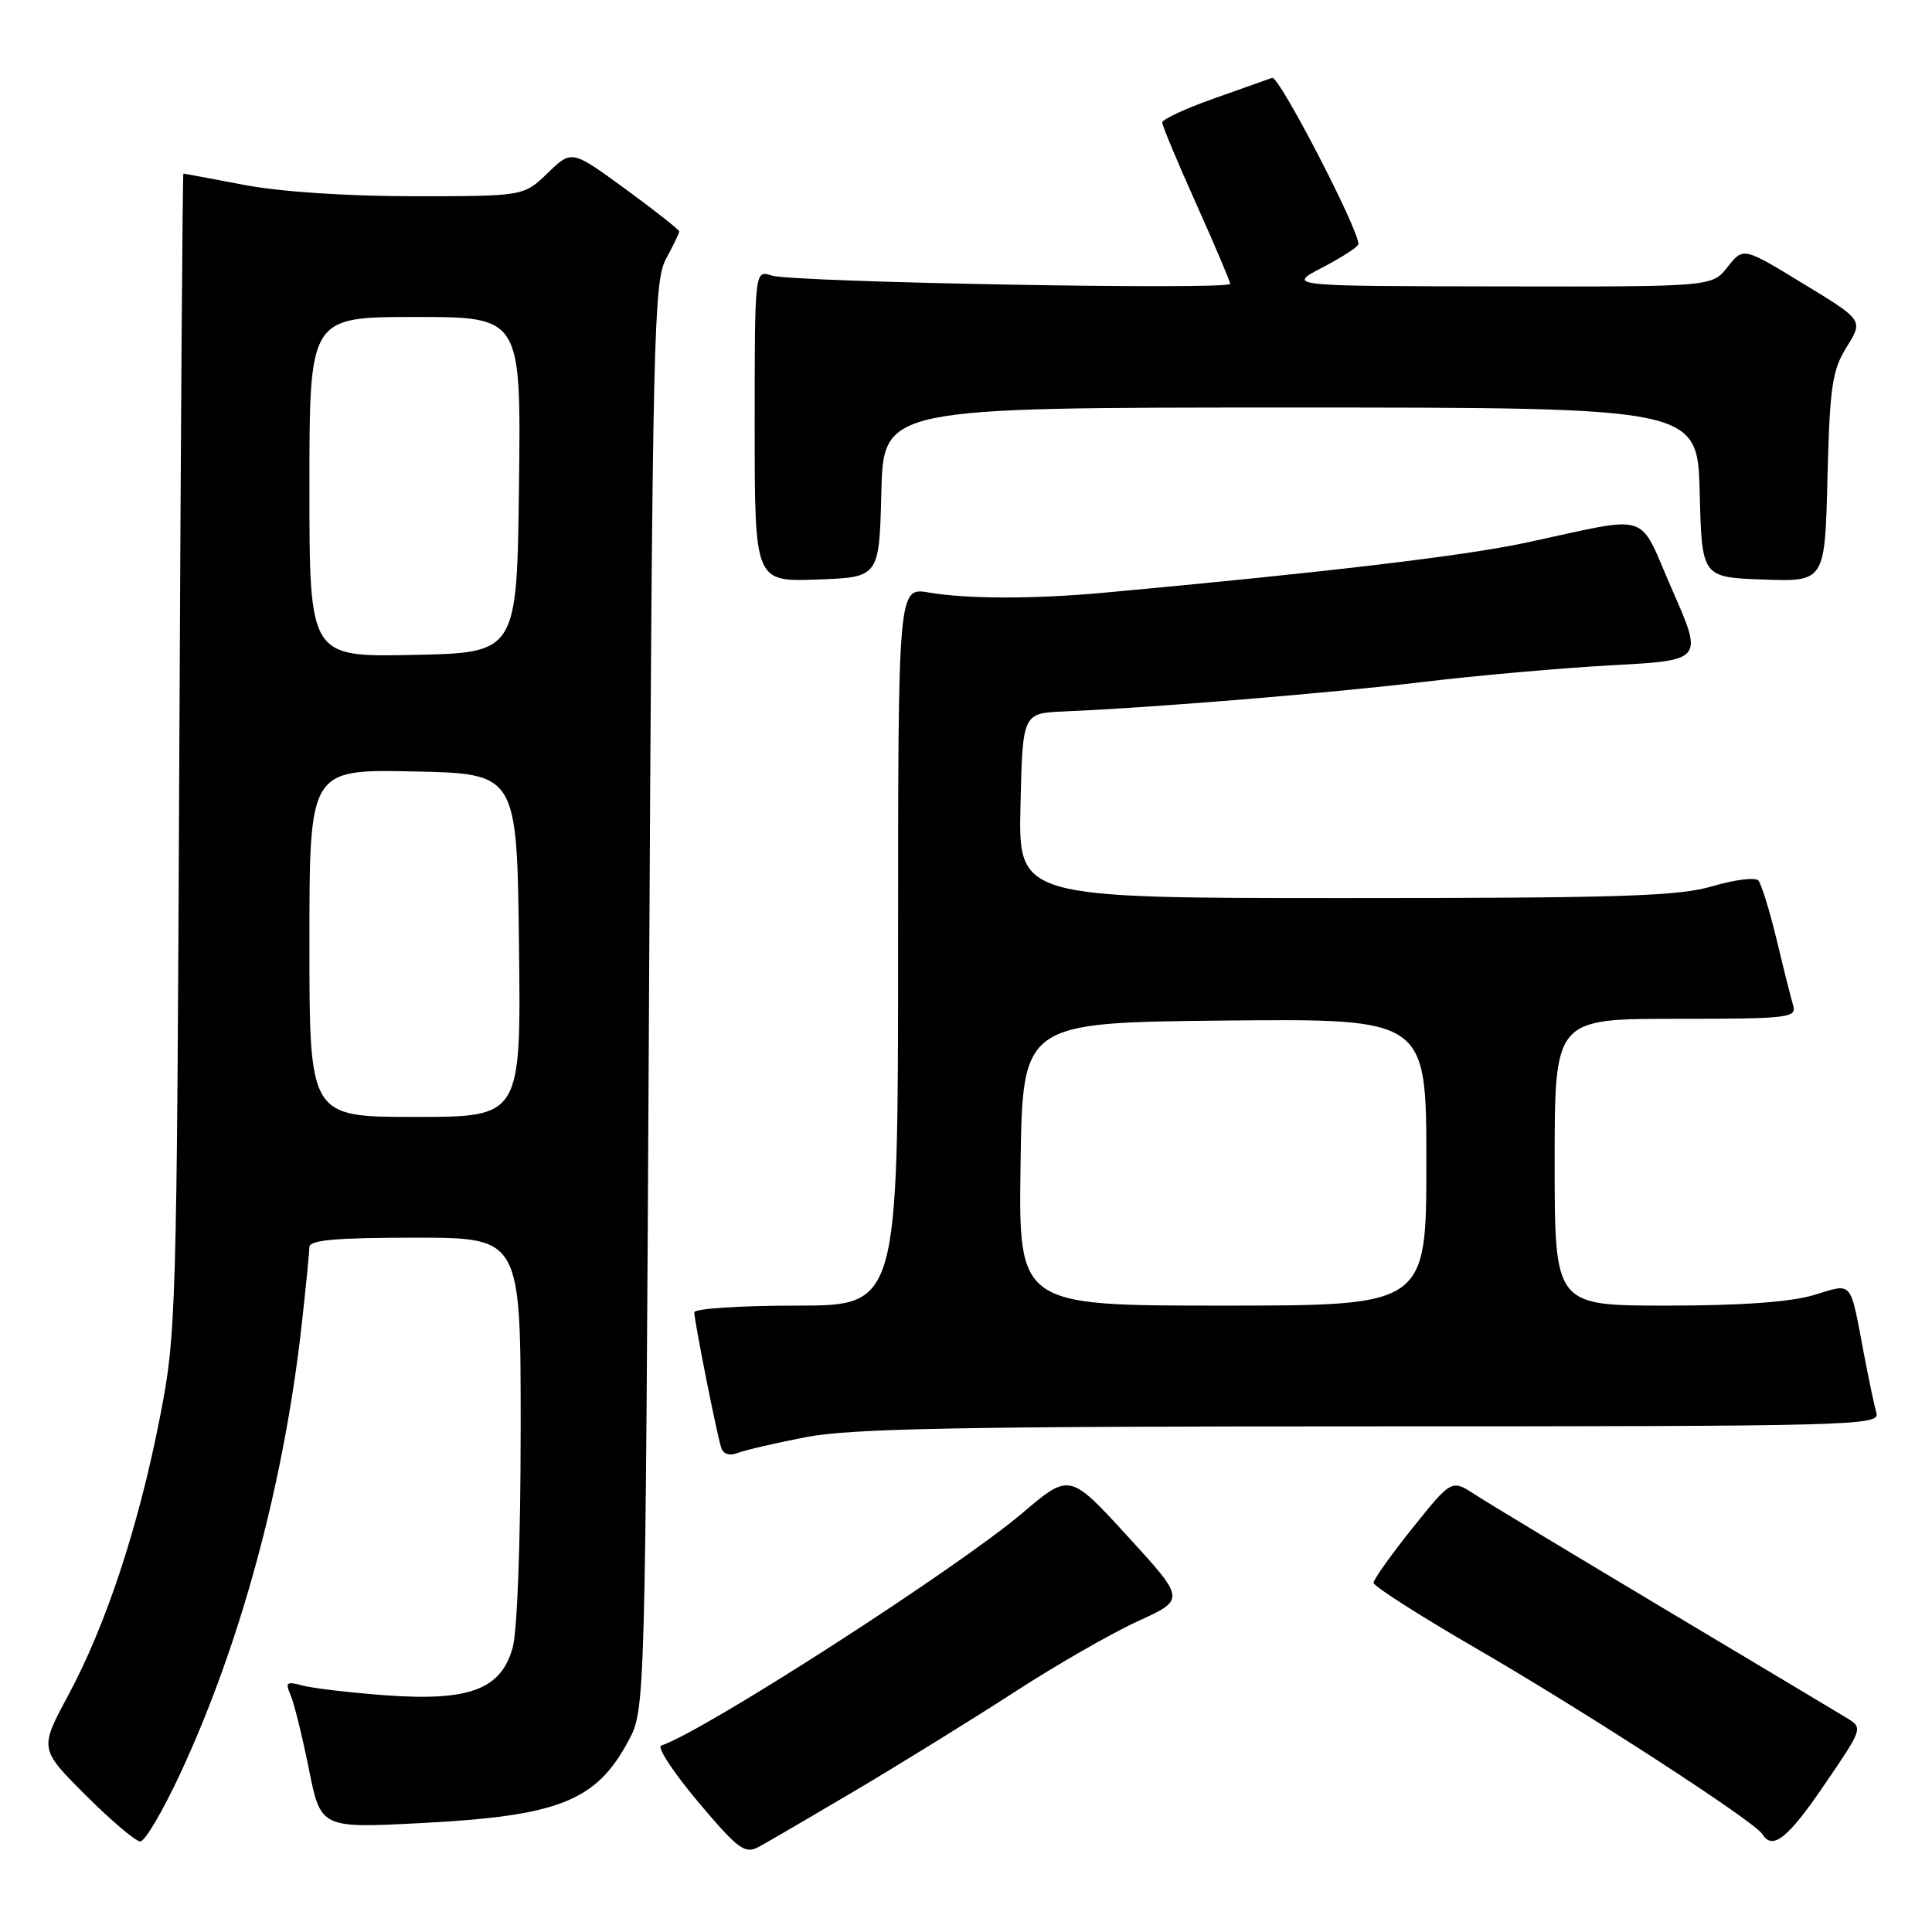 <?xml version="1.0" encoding="UTF-8" standalone="no"?>
<!DOCTYPE svg PUBLIC "-//W3C//DTD SVG 1.1//EN" "http://www.w3.org/Graphics/SVG/1.1/DTD/svg11.dtd" >
<svg xmlns="http://www.w3.org/2000/svg" xmlns:xlink="http://www.w3.org/1999/xlink" version="1.1" viewBox="0 0 256 256">
 <g >
 <path fill="currentColor"
d=" M 113.50 237.16 C 119.55 233.57 129.00 227.72 134.50 224.16 C 140.00 220.59 147.33 216.39 150.79 214.81 C 157.08 211.94 157.08 211.94 149.41 203.56 C 141.73 195.17 141.73 195.17 135.47 200.49 C 126.75 207.88 93.36 229.38 87.61 231.30 C 87.02 231.49 89.21 234.84 92.49 238.74 C 97.76 245.00 98.70 245.70 100.48 244.75 C 101.59 244.16 107.45 240.74 113.50 237.16 Z  M 23.91 234.96 C 31.91 217.74 37.62 196.62 39.98 175.50 C 40.53 170.55 40.99 165.94 40.99 165.25 C 41.00 164.31 44.47 164.00 55.00 164.00 C 69.00 164.00 69.00 164.00 68.99 189.25 C 68.99 204.00 68.55 216.09 67.93 218.33 C 66.38 223.88 62.17 225.45 51.00 224.63 C 46.33 224.28 41.41 223.70 40.08 223.34 C 37.98 222.76 37.77 222.93 38.50 224.59 C 38.96 225.64 40.05 230.04 40.92 234.38 C 42.50 242.25 42.50 242.25 55.76 241.57 C 74.03 240.63 79.00 238.67 83.27 230.67 C 85.50 226.50 85.50 226.50 86.00 132.00 C 86.46 44.45 86.63 37.26 88.25 34.30 C 89.21 32.54 90.00 30.91 90.00 30.67 C 90.00 30.44 86.79 27.91 82.88 25.05 C 75.75 19.85 75.75 19.85 72.58 22.92 C 69.40 26.00 69.40 26.00 54.79 26.00 C 45.95 26.00 37.08 25.41 32.34 24.50 C 28.03 23.68 24.41 23.00 24.30 23.00 C 24.19 23.00 23.95 57.54 23.76 99.75 C 23.42 174.65 23.36 176.78 21.15 188.00 C 18.33 202.35 14.03 215.37 9.05 224.62 C 5.22 231.74 5.22 231.74 11.35 237.87 C 14.72 241.24 17.98 244.00 18.59 244.00 C 19.21 244.00 21.60 239.93 23.91 234.96 Z  M 241.75 236.48 C 246.86 229.00 246.87 228.96 244.69 227.63 C 243.49 226.90 232.60 220.38 220.50 213.16 C 208.40 205.93 197.11 199.12 195.42 198.02 C 192.34 196.02 192.34 196.02 187.17 202.47 C 184.33 206.02 182.00 209.29 182.00 209.73 C 182.00 210.18 188.19 214.13 195.75 218.51 C 210.19 226.89 232.48 241.35 233.51 243.02 C 234.87 245.22 236.88 243.63 241.75 236.48 Z  M 106.84 190.42 C 112.73 189.28 127.50 189.00 181.66 189.00 C 245.44 189.00 249.11 188.90 248.64 187.25 C 248.36 186.29 247.63 182.80 247.00 179.50 C 245.09 169.43 245.59 170.02 240.31 171.61 C 237.25 172.53 230.64 173.00 220.84 173.00 C 206.00 173.00 206.00 173.00 206.00 154.00 C 206.00 135.00 206.00 135.00 222.07 135.00 C 236.90 135.00 238.09 134.87 237.61 133.25 C 237.32 132.29 236.33 128.35 235.41 124.50 C 234.48 120.65 233.39 117.13 232.99 116.67 C 232.58 116.22 229.86 116.56 226.94 117.42 C 222.47 118.75 214.83 119.00 178.29 119.00 C 134.94 119.00 134.94 119.00 135.22 106.75 C 135.50 94.50 135.50 94.50 141.00 94.27 C 152.67 93.78 176.06 91.86 188.50 90.37 C 195.65 89.51 206.94 88.51 213.59 88.15 C 225.68 87.50 225.68 87.50 221.59 78.19 C 216.90 67.53 219.23 68.27 202.00 71.95 C 193.85 73.68 175.36 75.87 146.26 78.54 C 136.96 79.39 128.21 79.38 123.07 78.51 C 119.00 77.82 119.00 77.82 119.00 125.41 C 119.00 173.00 119.00 173.00 105.50 173.00 C 98.08 173.00 92.00 173.40 92.00 173.89 C 92.00 175.06 94.99 190.10 95.57 191.85 C 95.85 192.69 96.68 192.95 97.76 192.52 C 98.72 192.15 102.80 191.20 106.84 190.42 Z  M 116.78 65.25 C 117.07 54.00 117.07 54.00 171.00 54.00 C 224.93 54.00 224.93 54.00 225.22 65.25 C 225.50 76.50 225.50 76.50 233.65 76.79 C 241.81 77.08 241.81 77.08 242.15 63.29 C 242.46 51.18 242.77 49.07 244.70 45.97 C 246.90 42.43 246.90 42.43 238.94 37.59 C 230.99 32.74 230.99 32.74 228.92 35.37 C 226.85 38.00 226.85 38.00 198.68 37.95 C 170.50 37.91 170.50 37.91 175.25 35.43 C 177.86 34.07 180.00 32.68 180.00 32.34 C 180.00 30.31 169.46 9.99 168.57 10.31 C 167.98 10.52 164.46 11.77 160.75 13.09 C 157.04 14.40 154.00 15.82 154.00 16.23 C 154.00 16.65 156.03 21.49 158.50 27.00 C 160.97 32.51 163.00 37.28 163.00 37.61 C 163.00 38.45 104.96 37.41 102.25 36.51 C 100.00 35.77 100.00 35.77 100.00 56.42 C 100.00 77.08 100.00 77.08 108.25 76.79 C 116.50 76.50 116.50 76.50 116.78 65.25 Z  M 41.00 124.97 C 41.00 101.94 41.00 101.94 54.75 102.22 C 68.50 102.50 68.50 102.50 68.77 125.25 C 69.04 148.00 69.04 148.00 55.02 148.00 C 41.00 148.00 41.00 148.00 41.00 124.97 Z  M 41.00 64.53 C 41.00 42.00 41.00 42.00 55.02 42.00 C 69.04 42.00 69.04 42.00 68.77 64.25 C 68.50 86.50 68.50 86.50 54.75 86.78 C 41.00 87.06 41.00 87.06 41.00 64.53 Z  M 135.23 154.25 C 135.50 135.50 135.50 135.50 162.25 135.23 C 189.00 134.97 189.00 134.97 189.00 153.98 C 189.00 173.00 189.00 173.00 161.98 173.00 C 134.96 173.00 134.96 173.00 135.23 154.25 Z "/>
</g>
</svg>